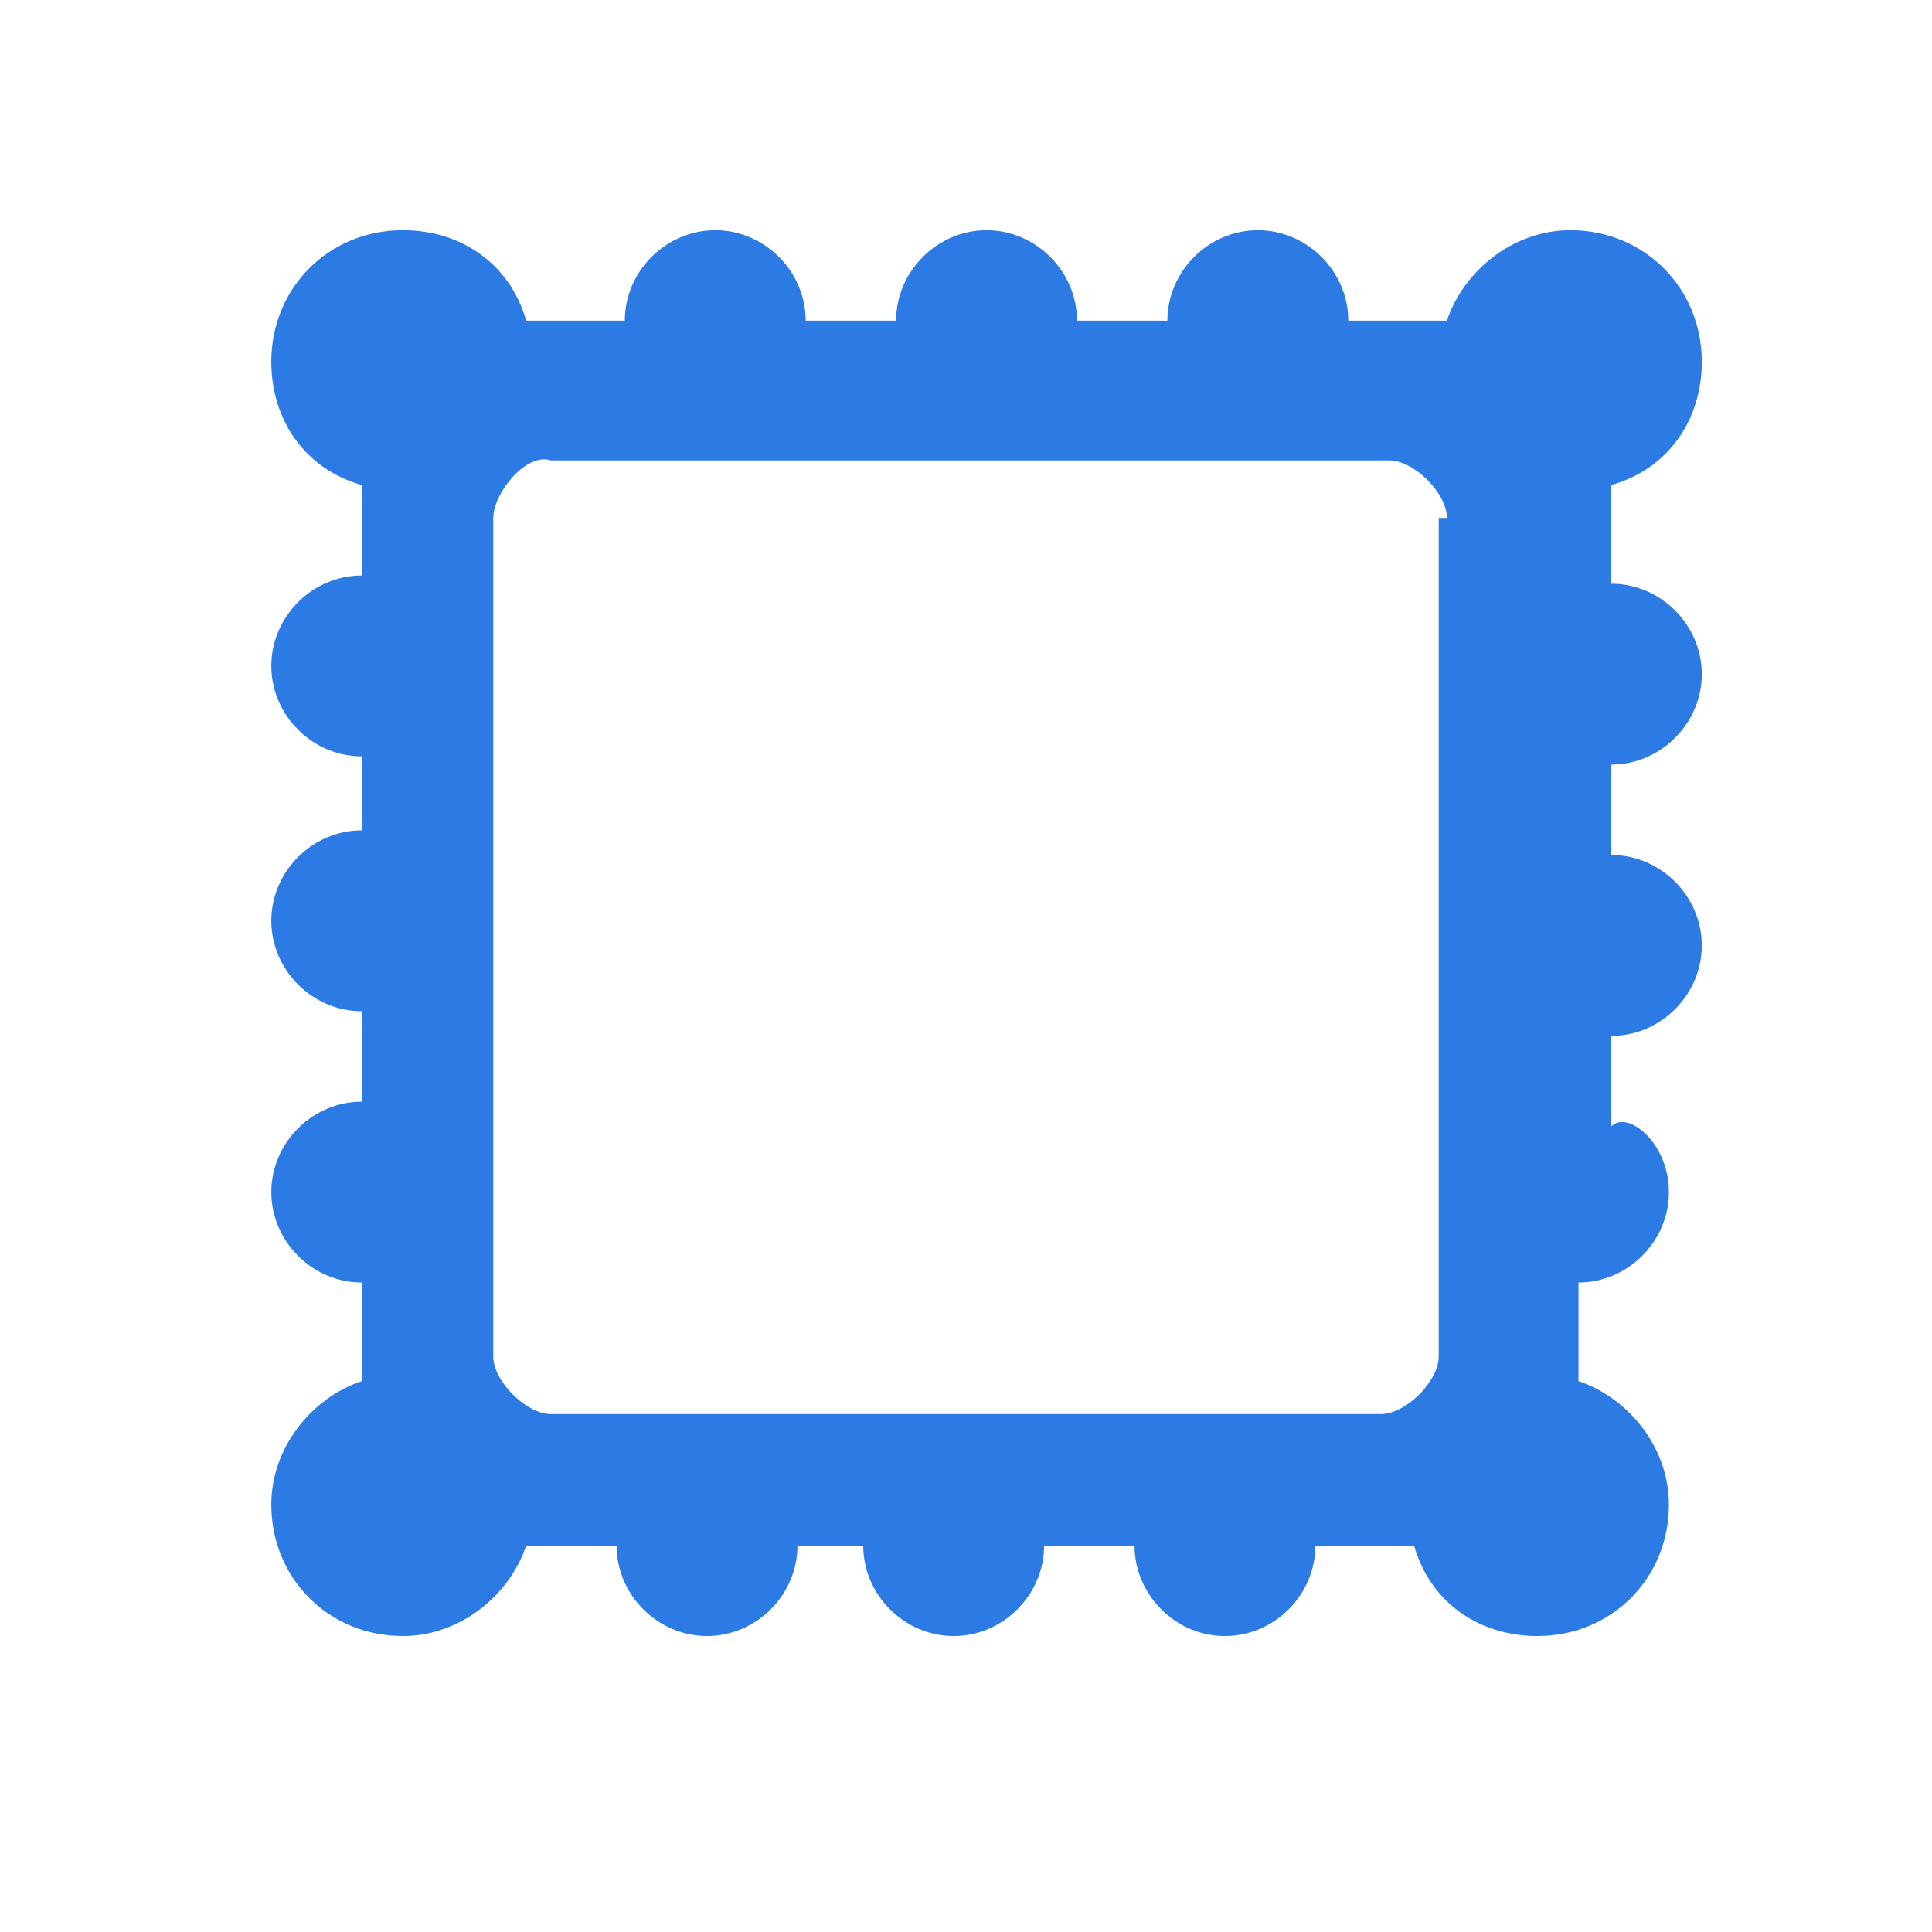 <?xml version="1.0" encoding="utf-8"?>
<!-- Generator: Adobe Illustrator 25.2.0, SVG Export Plug-In . SVG Version: 6.00 Build 0)  -->
<svg version="1.1" id="Layer_1" xmlns="http://www.w3.org/2000/svg" xmlns:xlink="http://www.w3.org/1999/xlink" x="0px" y="0px"
	 viewBox="0 0 23.5 23.5" style="enable-background:new 0 0 23.5 23.5;" xml:space="preserve">
<style type="text/css">
	.st0{fill:#2C7BE5;}
	.st1{fill:#FFFFFF;}
	.st2{fill-rule:evenodd;clip-rule:evenodd;fill:#2C7BE5;}
	.st3{fill:none;}
</style>
<path class="st2" d="M20.3,14.5c0,0.6-0.5,1.1-1.1,1.1v1.2c0.6,0.2,1.1,0.8,1.1,1.5c0,0.9-0.7,1.6-1.6,1.6c-0.7,0-1.3-0.4-1.5-1.1
	H16c0,0.6-0.5,1.1-1.1,1.1c-0.6,0-1.1-0.5-1.1-1.1h-1.1c0,0.6-0.5,1.1-1.1,1.1c-0.6,0-1.1-0.5-1.1-1.1H9.7c0,0.6-0.5,1.1-1.1,1.1
	c-0.6,0-1.1-0.5-1.1-1.1H6.4c-0.2,0.6-0.8,1.1-1.5,1.1c-0.9,0-1.6-0.7-1.6-1.6c0-0.7,0.5-1.3,1.1-1.5v-1.2c-0.6,0-1.1-0.5-1.1-1.1
	c0-0.6,0.5-1.1,1.1-1.1v-1.1c-0.6,0-1.1-0.5-1.1-1.1c0-0.6,0.5-1.1,1.1-1.1V9.2c-0.6,0-1.1-0.5-1.1-1.1c0-0.6,0.5-1.1,1.1-1.1V5.9
	C3.7,5.7,3.3,5.1,3.3,4.4c0-0.9,0.7-1.6,1.6-1.6c0.7,0,1.3,0.4,1.5,1.1h1.2c0-0.6,0.5-1.1,1.1-1.1c0.6,0,1.1,0.5,1.1,1.1h1.1
	c0-0.6,0.5-1.1,1.1-1.1c0.6,0,1.1,0.5,1.1,1.1h1.1c0-0.6,0.5-1.1,1.1-1.1c0.6,0,1.1,0.5,1.1,1.1h1.2c0.2-0.6,0.8-1.1,1.5-1.1
	c0.9,0,1.6,0.7,1.6,1.6c0,0.7-0.4,1.3-1.1,1.5v1.2c0.6,0,1.1,0.5,1.1,1.1c0,0.6-0.5,1.1-1.1,1.1v1.1c0.6,0,1.1,0.5,1.1,1.1
	c0,0.6-0.5,1.1-1.1,1.1v1.1C19.8,13.5,20.3,13.9,20.3,14.5L20.3,14.5z M17.6,6.3c0-0.3-0.4-0.7-0.7-0.7H6.7C6.4,5.5,6,6,6,6.3v10.2
	c0,0.3,0.4,0.7,0.7,0.7h10.1c0.3,0,0.7-0.4,0.7-0.7V6.3L17.6,6.3z"/>
</svg>
